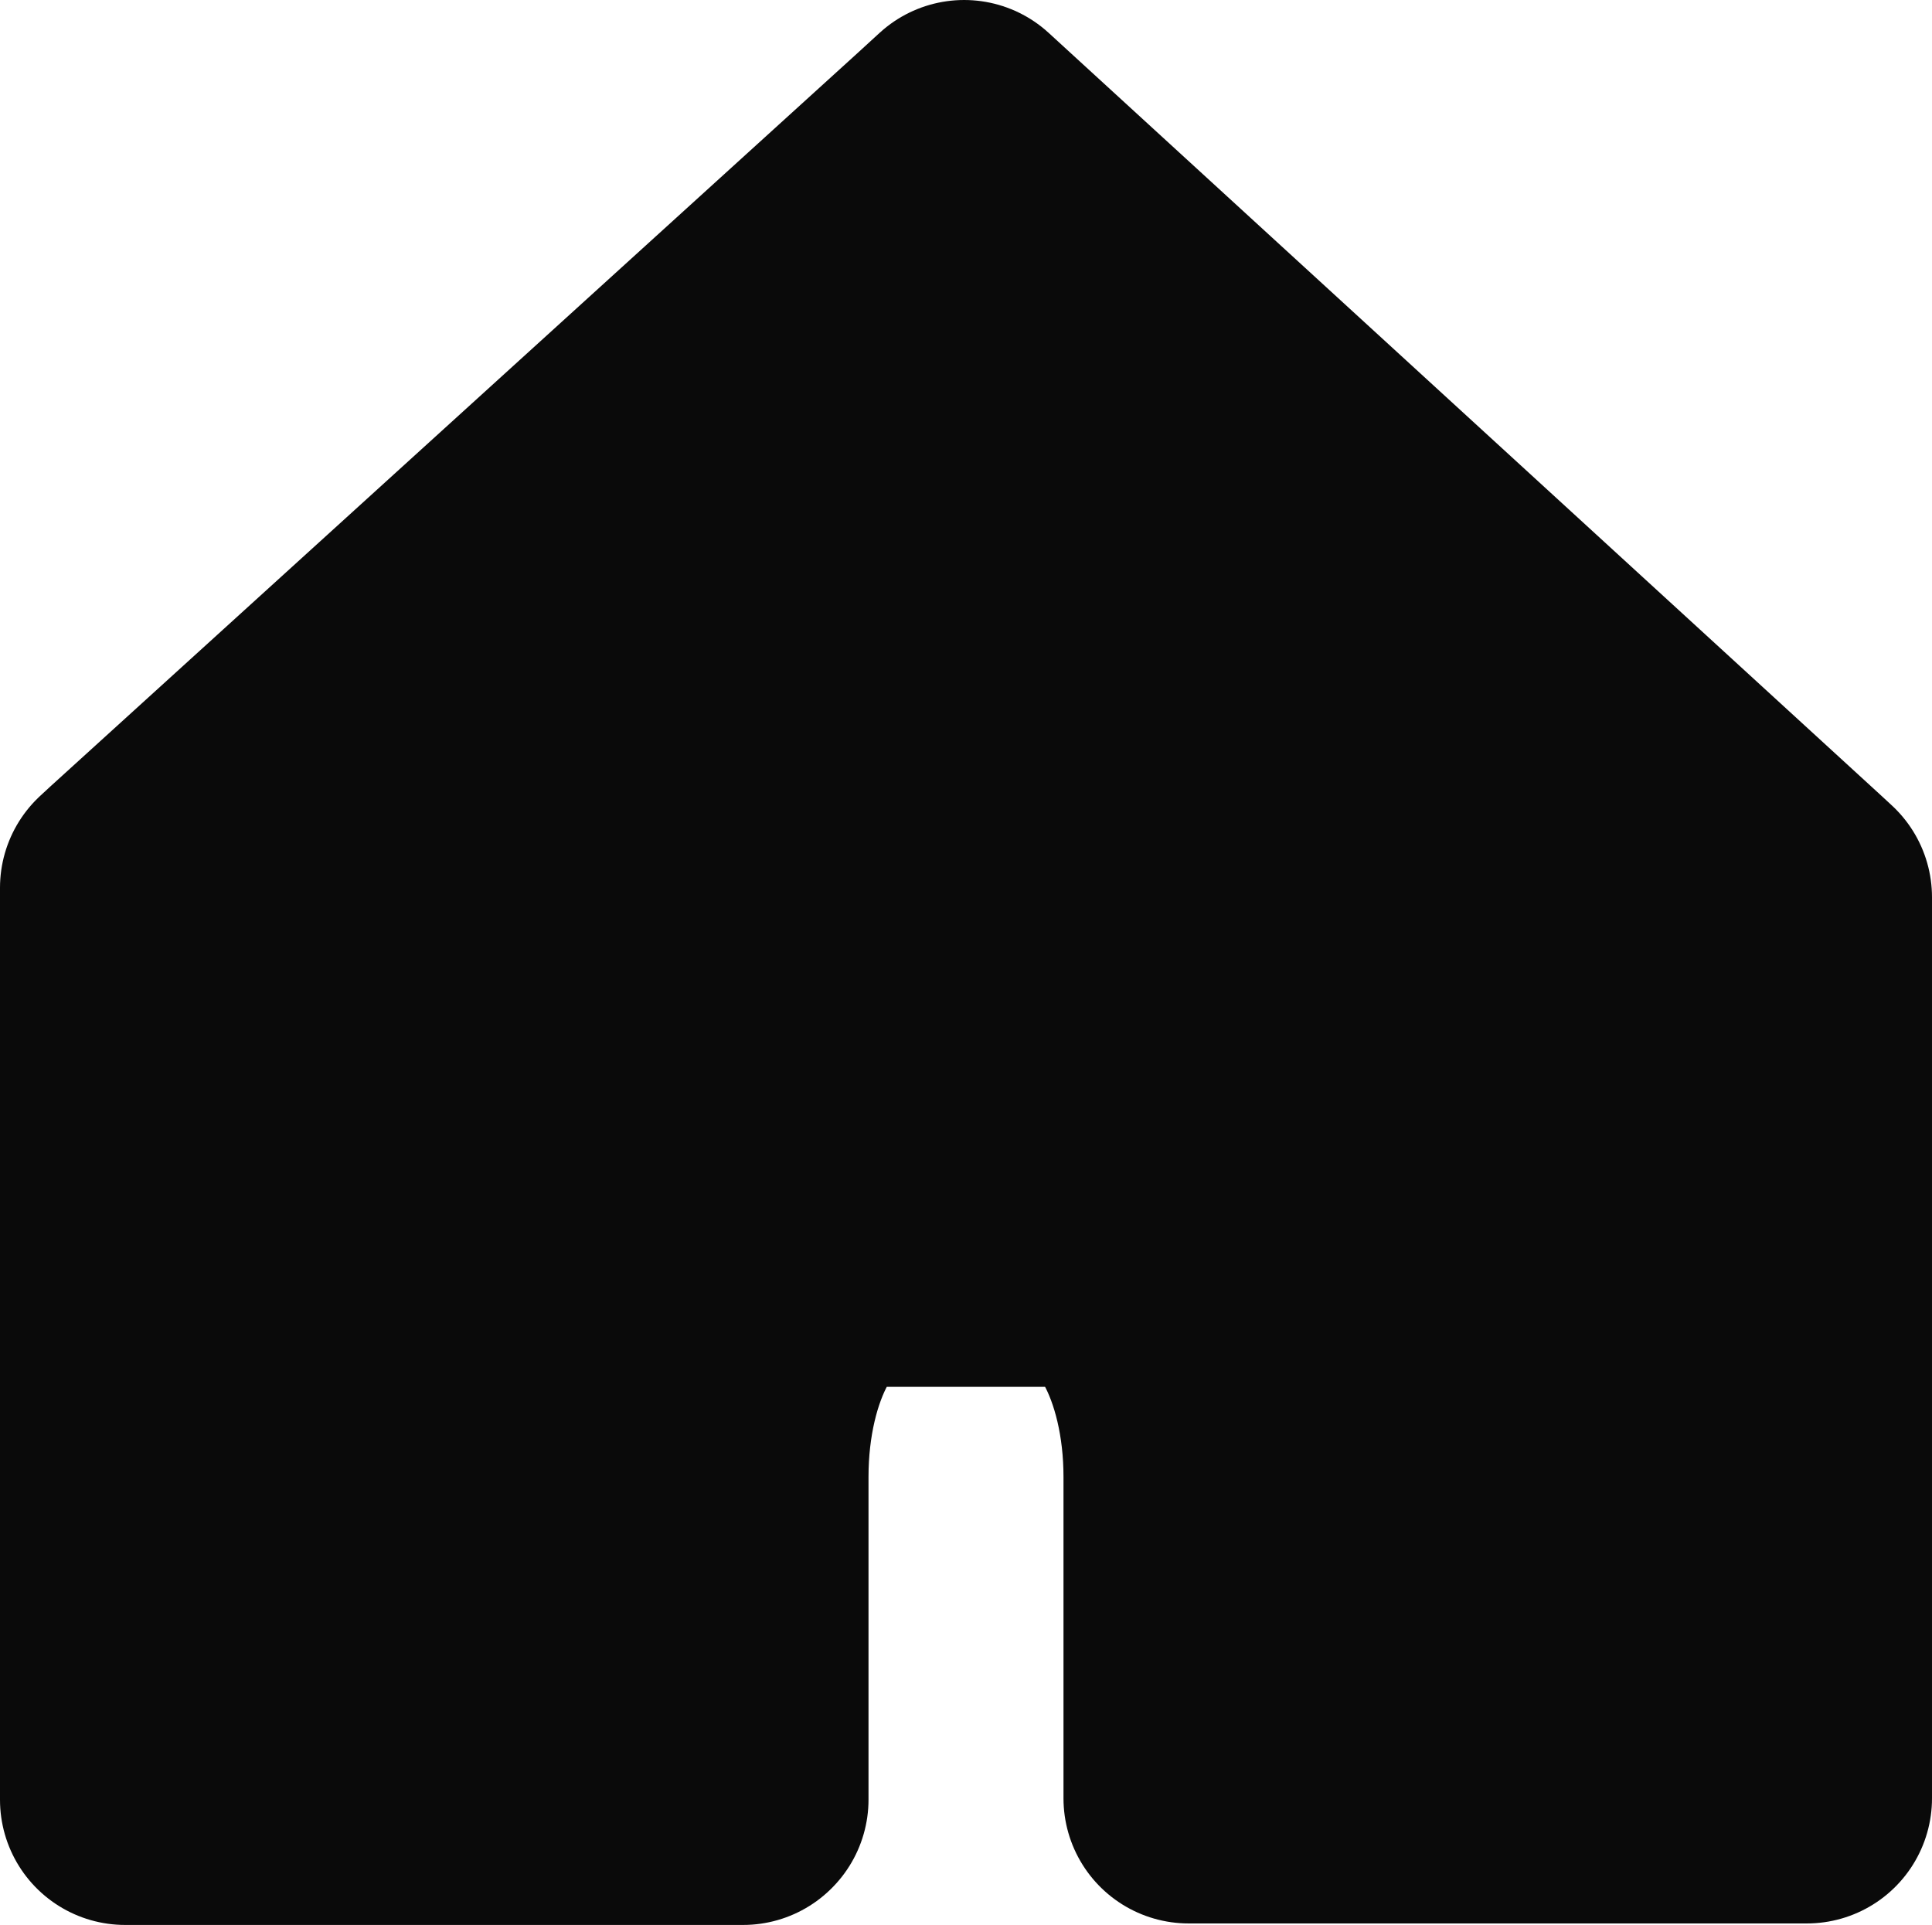 <svg xmlns="http://www.w3.org/2000/svg" width="7.719" height="7.691" viewBox="0 0 7.719 7.691">
  <g id="house_icon" transform="translate(0.5 0.5)">
    <g id="Grupo_7" data-name="Grupo 7" transform="translate(0 0)">
      <path id="Subtração_5" data-name="Subtração 5" d="M2.469,6.691H0V3.047L.04,3.01,3.268.077,3.352,0l.084.077L6.679,3.048l.04.037v3.6H4.249V5.4c0-.473-.213-.859-.474-.859H2.944c-.262,0-.474.385-.474.859V6.69Z" fill="#0a0a0a" stroke="#0a0a0a" stroke-linejoin="round" stroke-width="1"/>
    </g>
  </g>
</svg>
